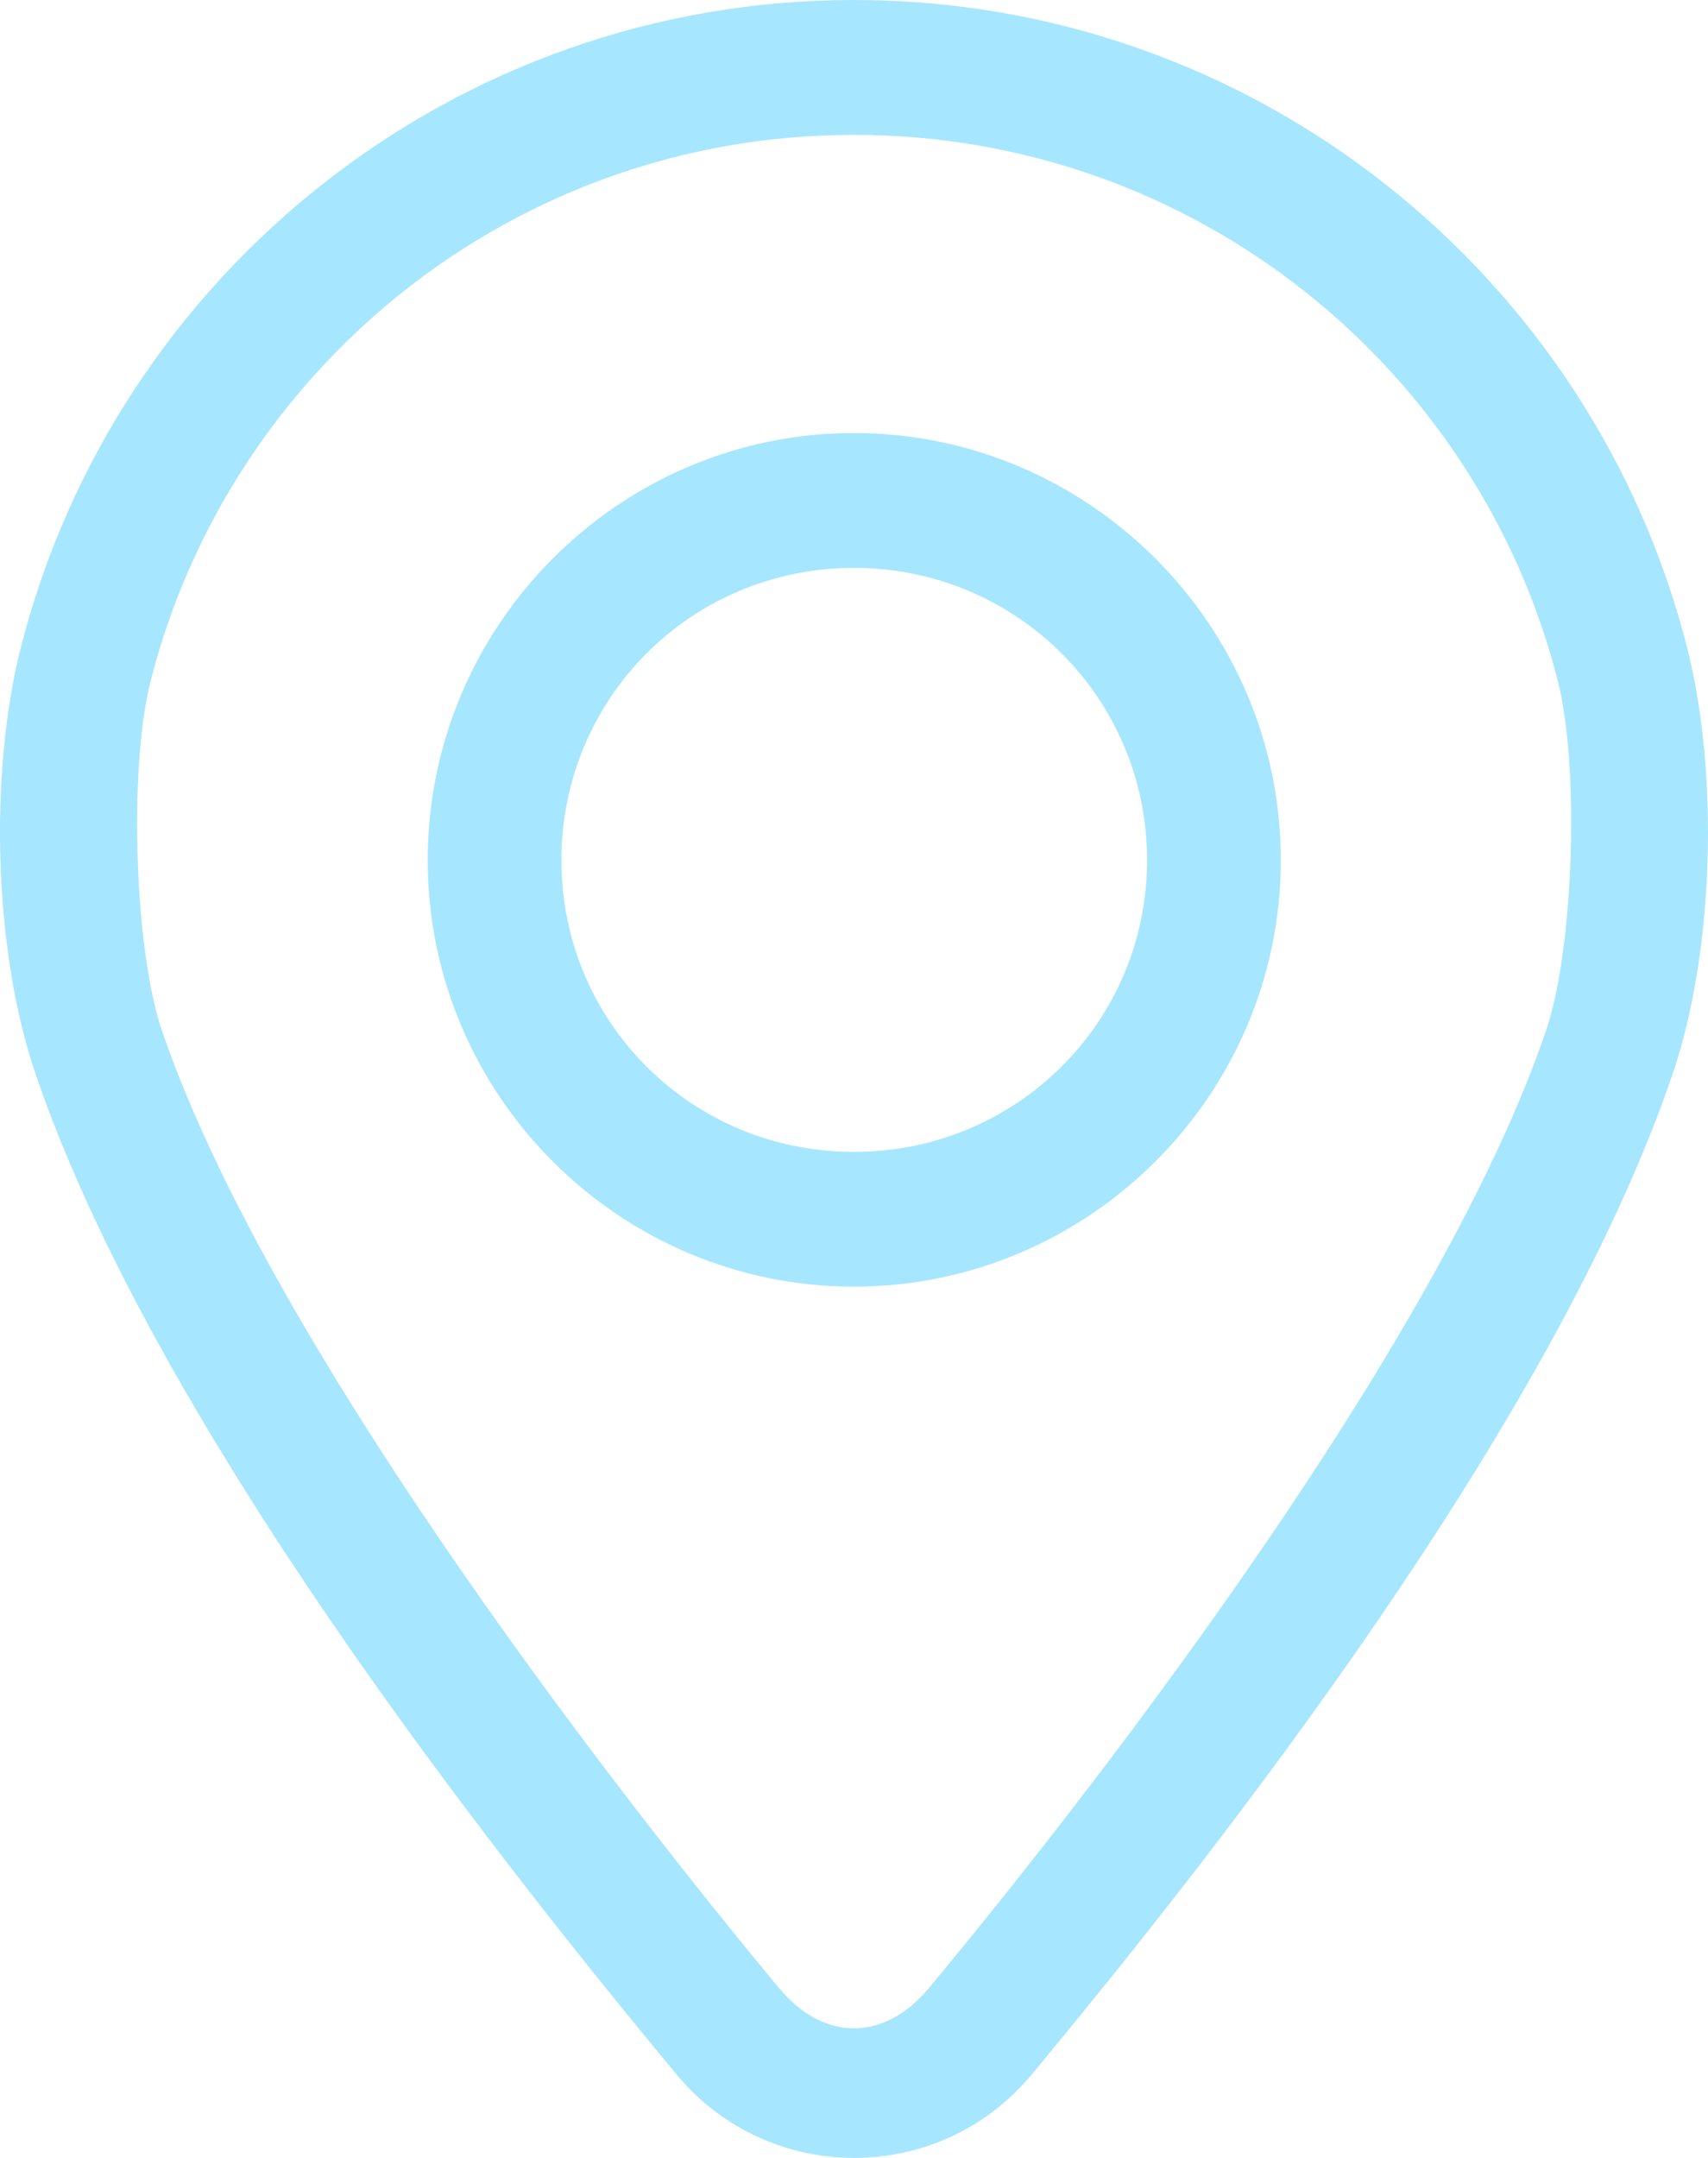 <svg width="19" height="24" viewBox="0 0 19 24" fill="none" xmlns="http://www.w3.org/2000/svg">
<path d="M9.499 0C5.039 0 1.279 3.063 0.229 7.212C-0.121 8.601 -0.073 10.569 0.394 11.94C1.716 15.824 5.457 20.578 7.528 23.074C8.554 24.309 10.45 24.308 11.475 23.074C13.547 20.579 17.283 15.831 18.606 11.947C19.073 10.573 19.121 8.601 18.77 7.212C17.72 3.063 13.959 0 9.499 0ZM9.499 1.5C13.285 1.5 16.45 4.095 17.332 7.584C17.572 8.533 17.507 10.553 17.2 11.458C16.044 14.855 12.366 19.663 10.334 22.11C9.837 22.707 9.163 22.709 8.665 22.11C6.634 19.662 2.955 14.85 1.799 11.455C1.493 10.551 1.433 8.533 1.673 7.585C2.556 4.095 5.713 1.5 9.499 1.5L9.499 1.5ZM9.499 4.816C6.892 4.816 4.758 6.95 4.758 9.566C4.758 12.183 6.892 14.31 9.499 14.31C12.106 14.31 14.248 12.183 14.248 9.566C14.248 6.949 12.106 4.816 9.499 4.816ZM9.499 6.316C11.31 6.316 12.76 7.767 12.76 9.566C12.76 11.364 11.31 12.811 9.499 12.811C7.688 12.811 6.245 11.365 6.245 9.566C6.245 7.768 7.688 6.316 9.499 6.316Z" fill="#A7E6FF"/>
</svg>
